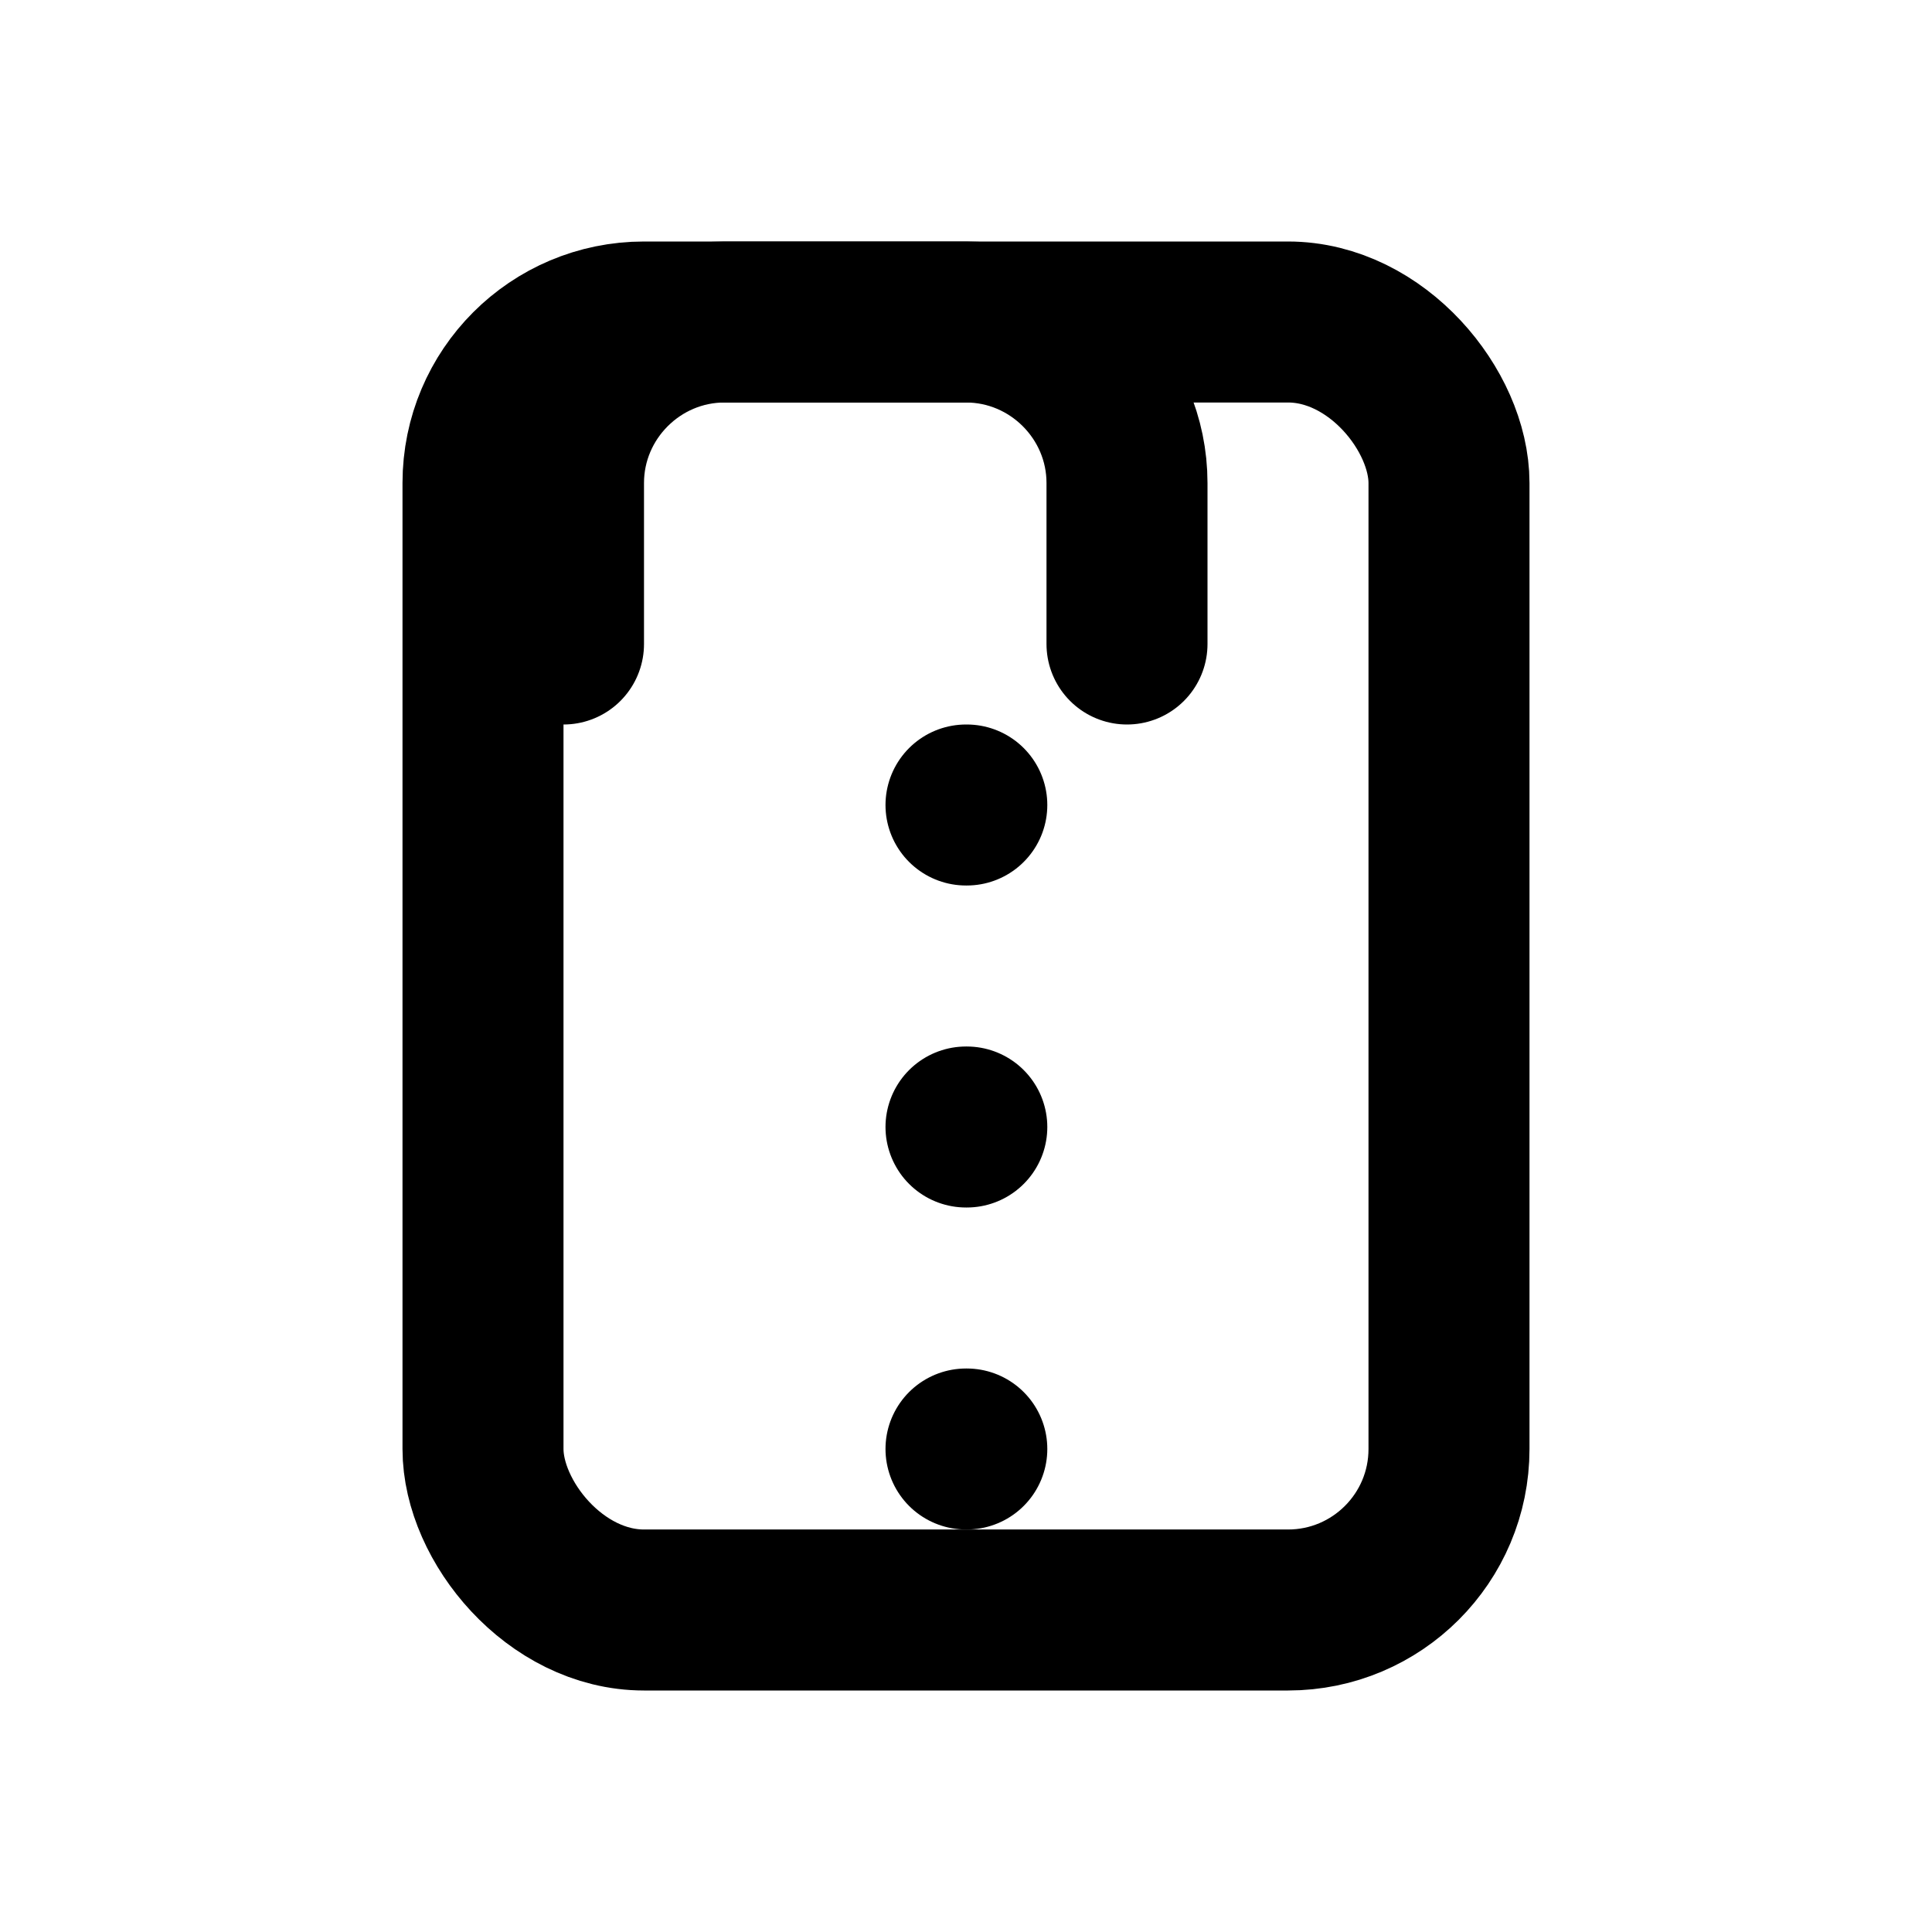 <svg xmlns="http://www.w3.org/2000/svg" width="24" height="24" viewBox="0 0 24 24" fill="none" stroke="currentColor" stroke-width="2" stroke-linecap="round" stroke-linejoin="round"><path d="M14 8V6c0-1.1-.9-2-2-2H9c-1.1 0-2 .9-2 2v2"/><path d="M12 18h.01"/><path d="M12 14h.01"/><path d="M12 10h.01"/><rect width="12" height="16" x="6" y="4" rx="2"/></svg>
